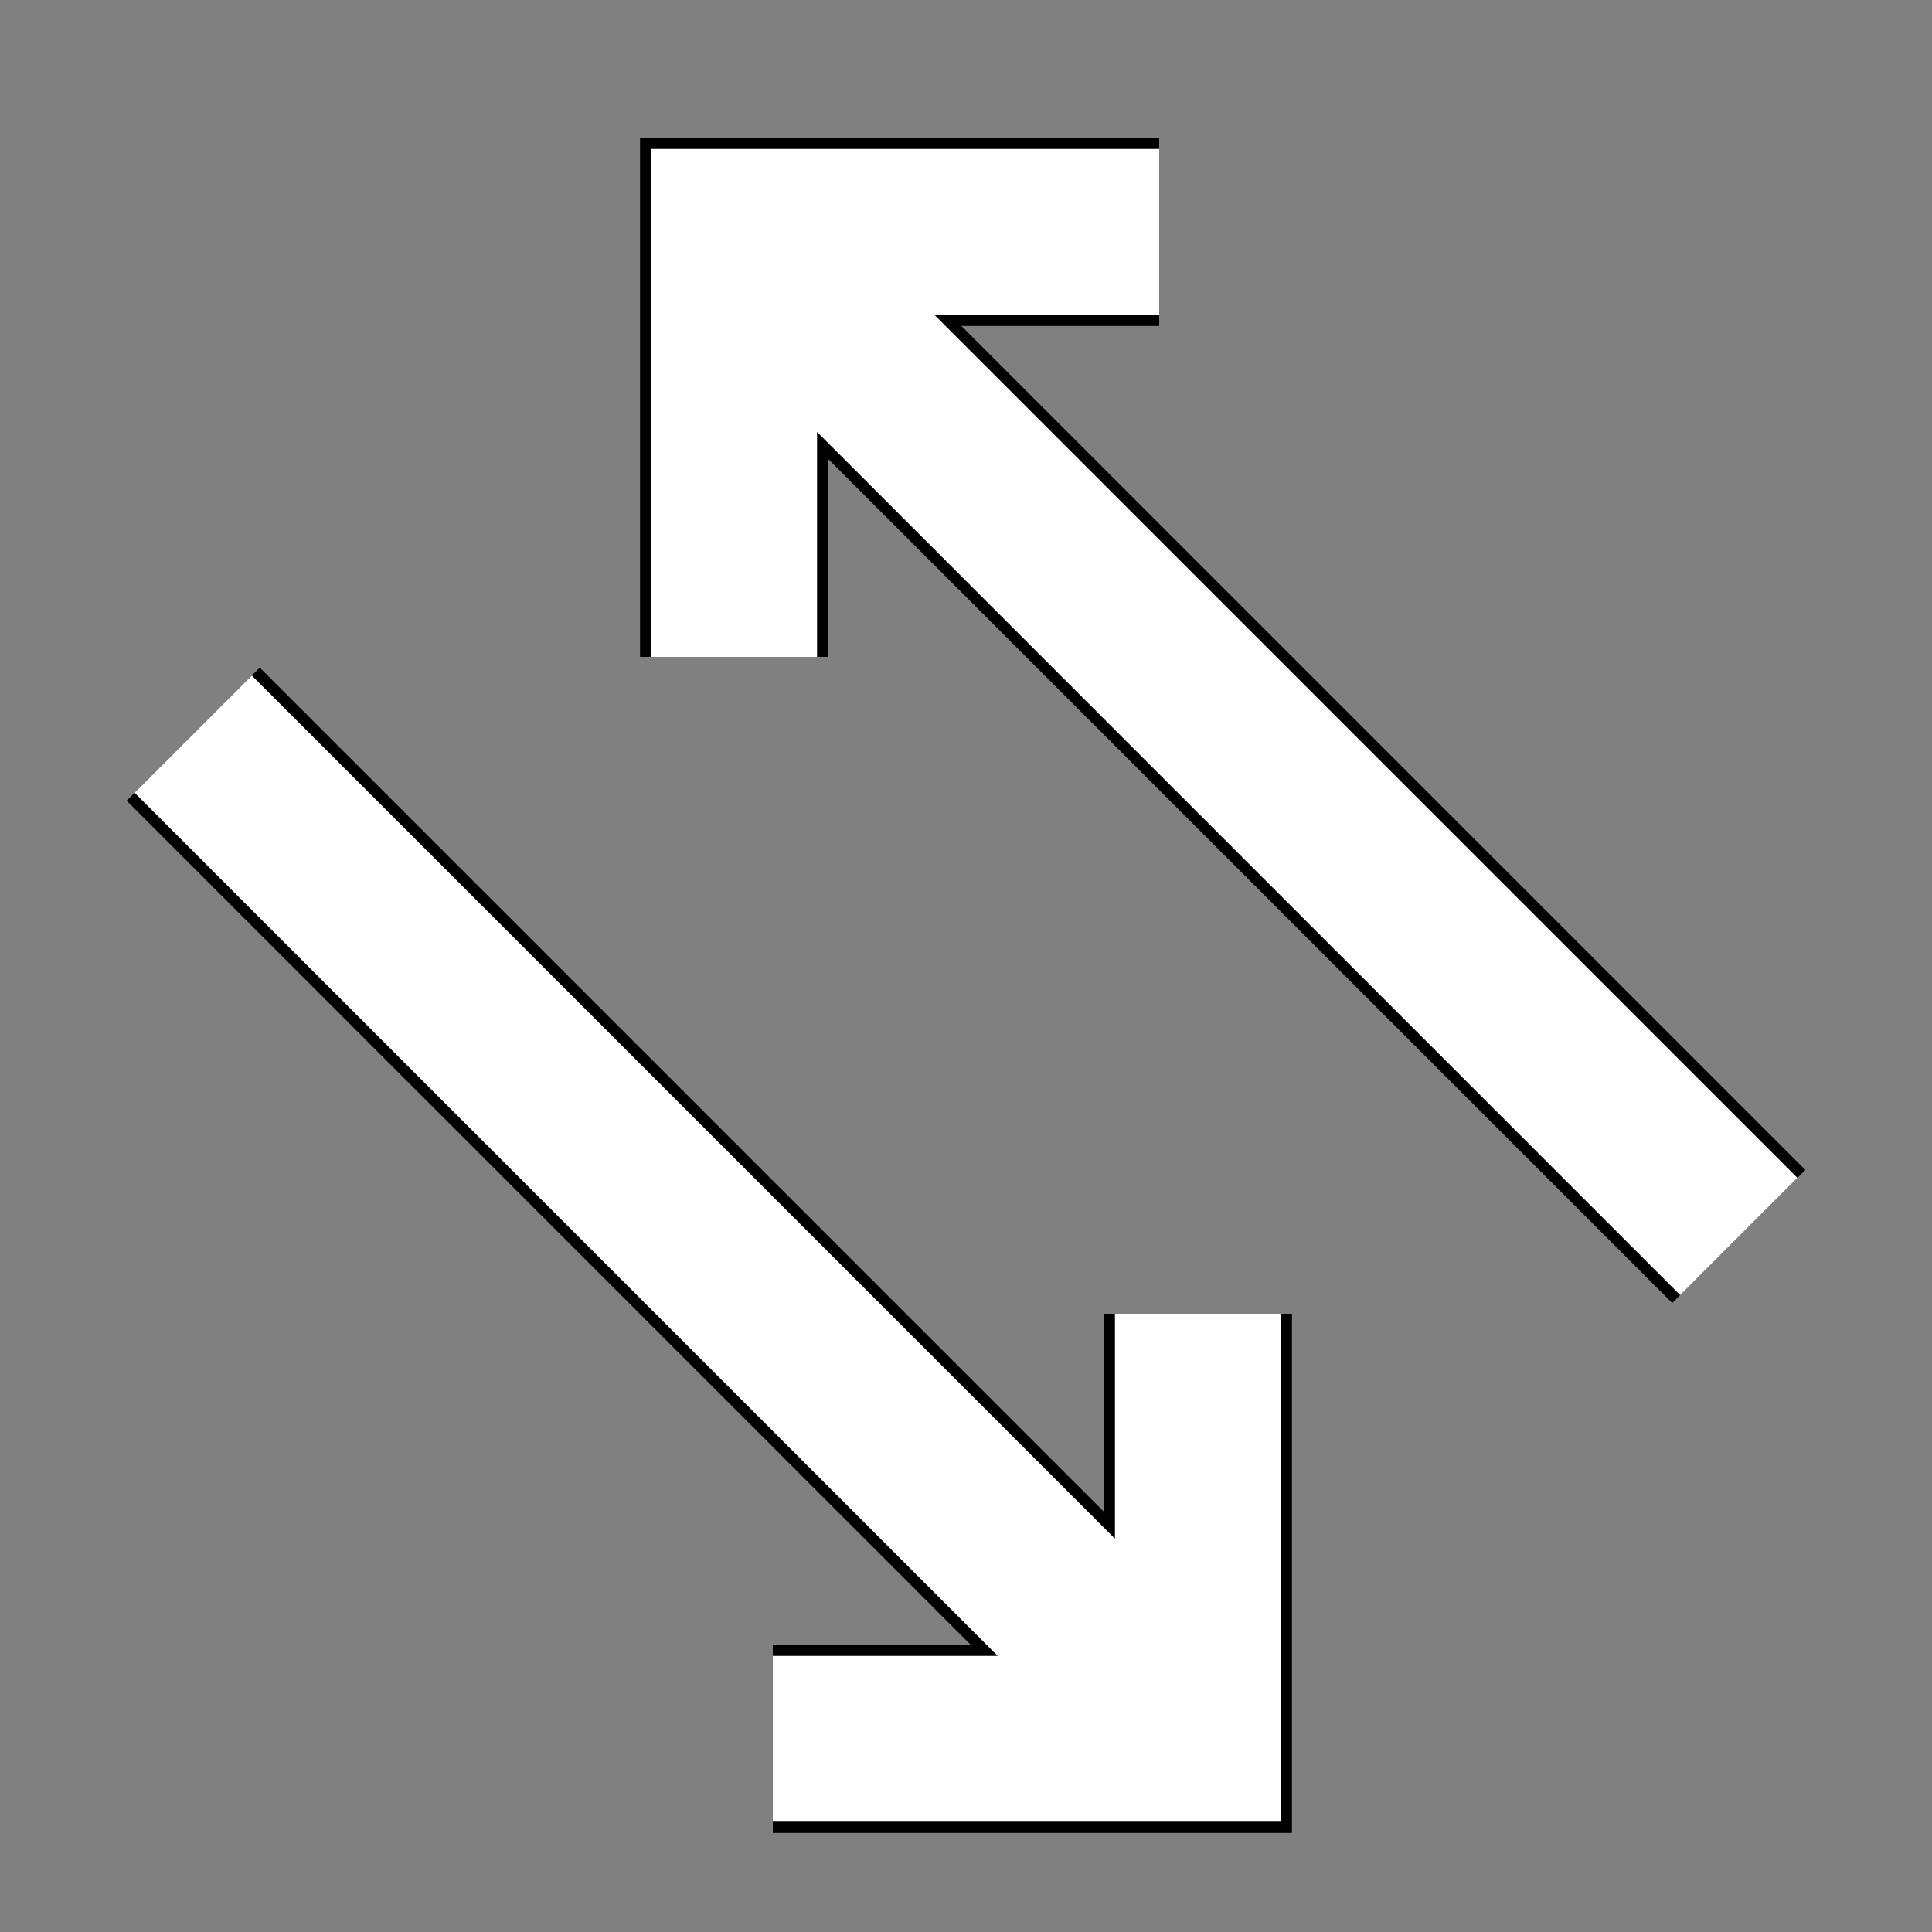 <svg xmlns="http://www.w3.org/2000/svg" x="0px" y="0px"
     width="96" height="96"
     viewBox="0 0 172 172"
     style=" fill:#000000;">
    <rect x="0" y="0" width="172" height="172" fill="#808080" stroke="none"/>
    <g fill="none" stroke="none" stroke-width="none"
       stroke-miterlimit="10" stroke-dasharray="" stroke-dashoffset="0" font-family="none"
       font-size="none" style="mix-blend-mode: normal">
        <path d="M0,172v-172h172v172z" stroke="none" stroke-width="1"></path>
        <g stroke="#000" stroke-width="16.76">
            <path d="M17.2,65.36l88.446,88.446M106.64,116.96v37.84h-37.84M154.8,110.08l-89.44,-89.44M65.36,58.48v-37.84h37.84"></path>
        </g>
    </g>
    <g fill="none" stroke="none" stroke-width="none"
       stroke-miterlimit="10" stroke-dasharray="" stroke-dashoffset="0" font-family="none"
       font-size="none" style="mix-blend-mode: normal">
        <path d="M0,172v-172h172v172z" stroke="none" stroke-width="1"></path>
        <g stroke="#ffffff" stroke-width="14.76">
            <path d="M17.2,65.36l88.446,88.446M106.64,116.96v37.84h-37.84M154.8,110.08l-89.44,-89.44M65.36,58.48v-37.84h37.84"></path>
        </g>
    </g>
</svg>